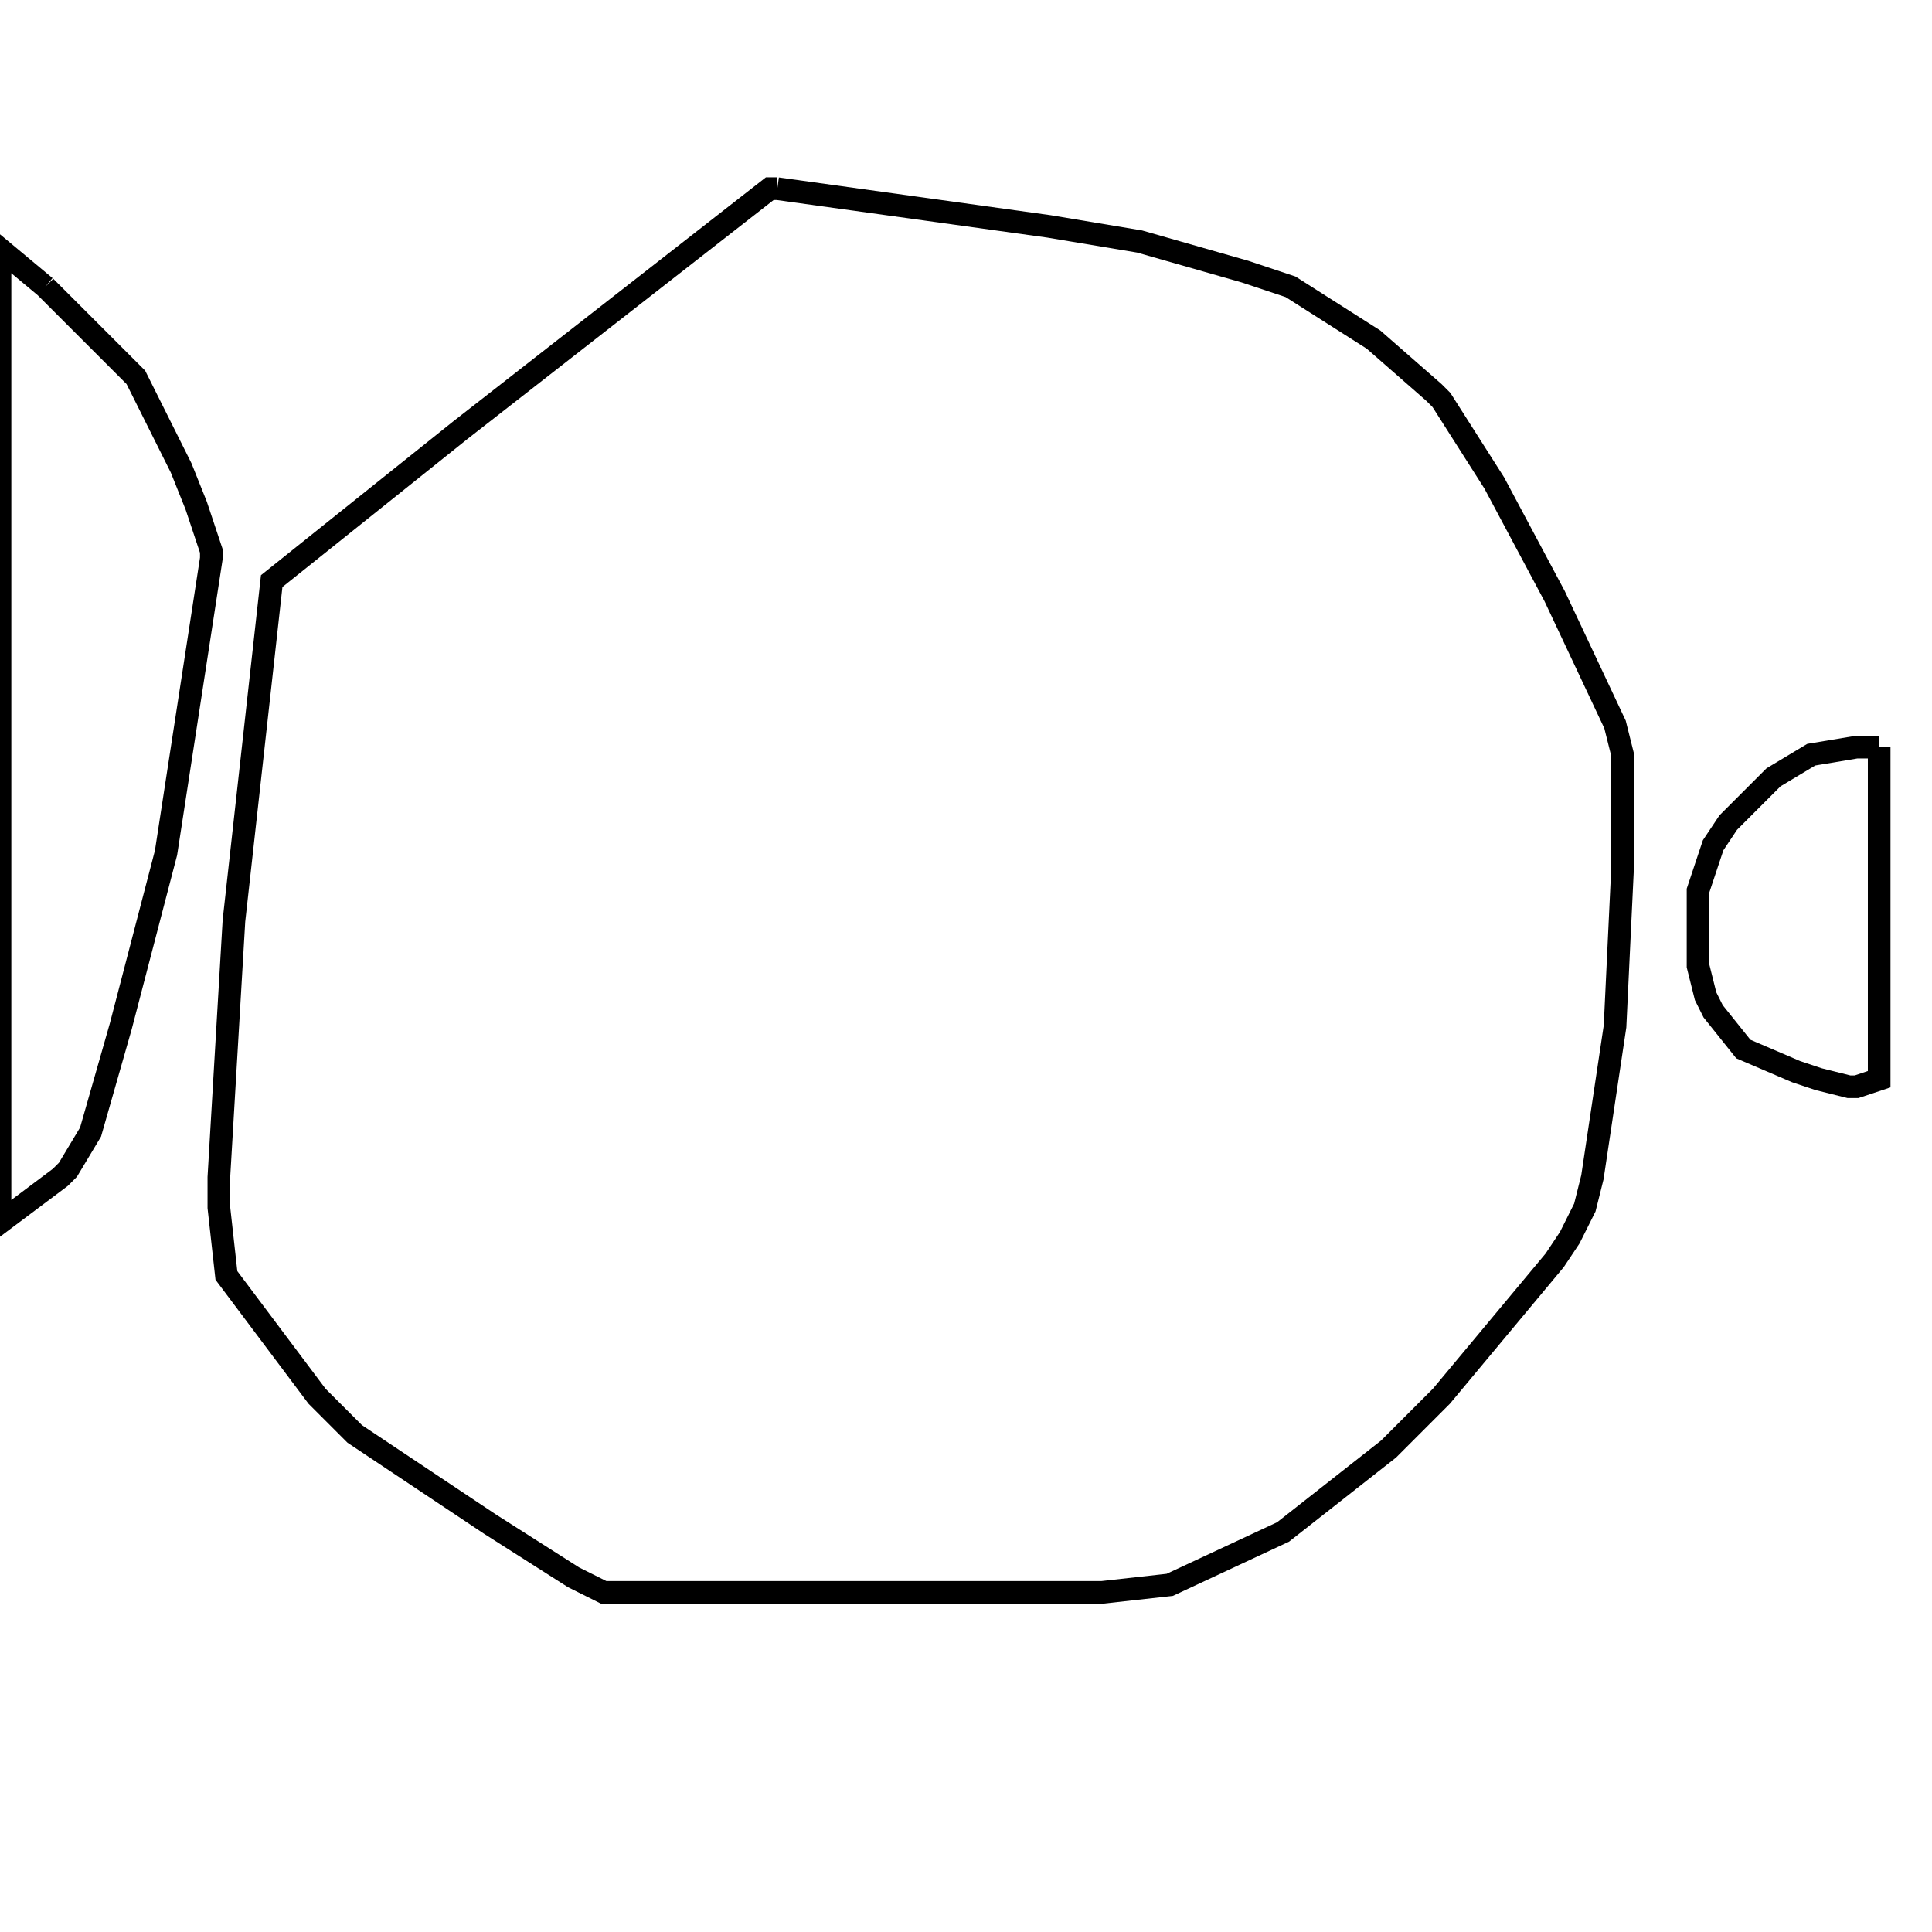 <svg width="256" height="256" xmlns="http://www.w3.org/2000/svg" fill-opacity="0" stroke="black" stroke-width="3" ><path d="M103 25 139 30 151 32 165 36 171 38 182 45 190 52 191 53 198 64 206 79 214 96 215 100 215 115 214 136 211 156 210 160 208 164 206 167 191 185 184 192 170 203 155 210 146 211 80 211 76 209 65 202 47 190 42 185 30 169 29 160 29 156 31 122 36 77 61 57 102 25 103 25 "/><path d="M6 38 18 50 24 62 26 67 28 73 28 74 22 113 16 136 12 150 9 155 8 156 0 162 0 33 6 38 "/><path d="M249 99 249 143 246 144 245 144 241 143 238 142 231 139 227 134 226 132 225 128 225 118 227 112 229 109 235 103 240 100 246 99 249 99 "/></svg>